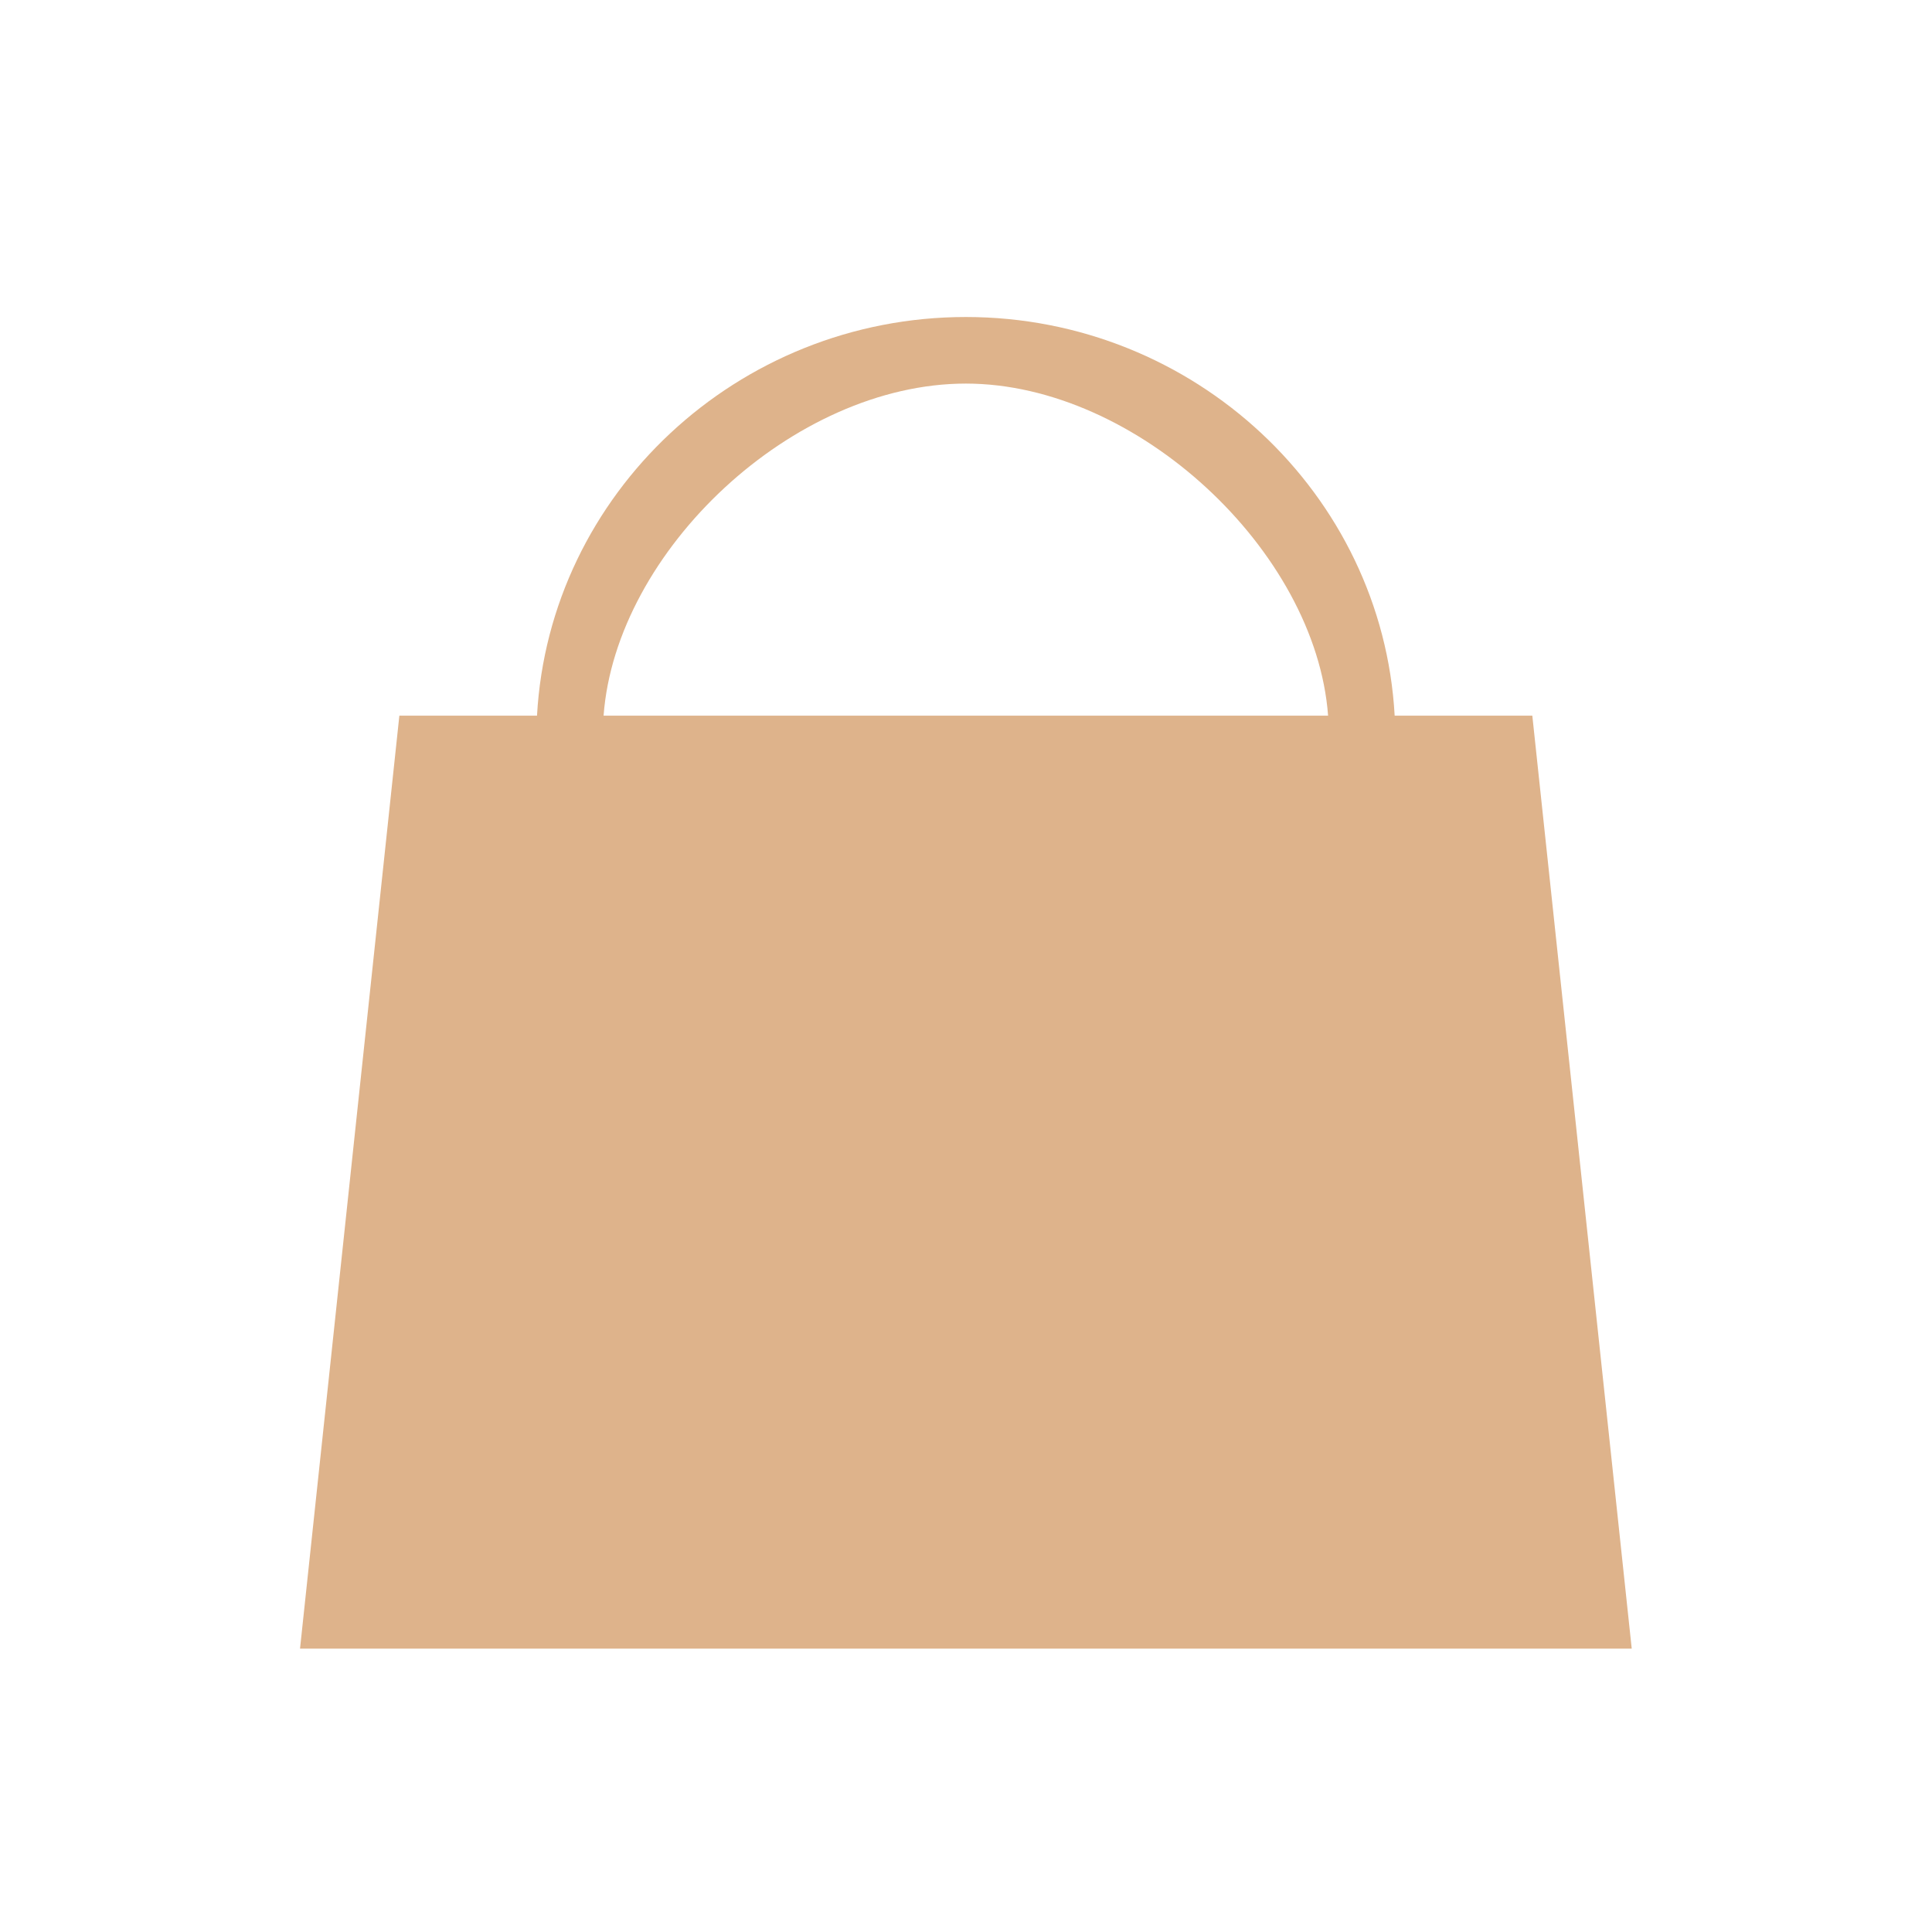 <svg width="24" height="24" viewBox="0 0 24 24" fill="none" xmlns="http://www.w3.org/2000/svg">
<path fill-rule="evenodd" clip-rule="evenodd" d="M4.961 8.89H6.671C6.823 6.136 9.161 3.938 11.998 3.938C14.835 3.938 17.173 6.136 17.325 8.89H19.035L20.27 20.48H3.727L4.961 8.89ZM7.498 8.89H16.498C16.346 6.841 14.12 4.765 11.998 4.765C9.854 4.765 7.65 6.841 7.498 8.89Z" fill="#DEB38B"/>
</svg>
